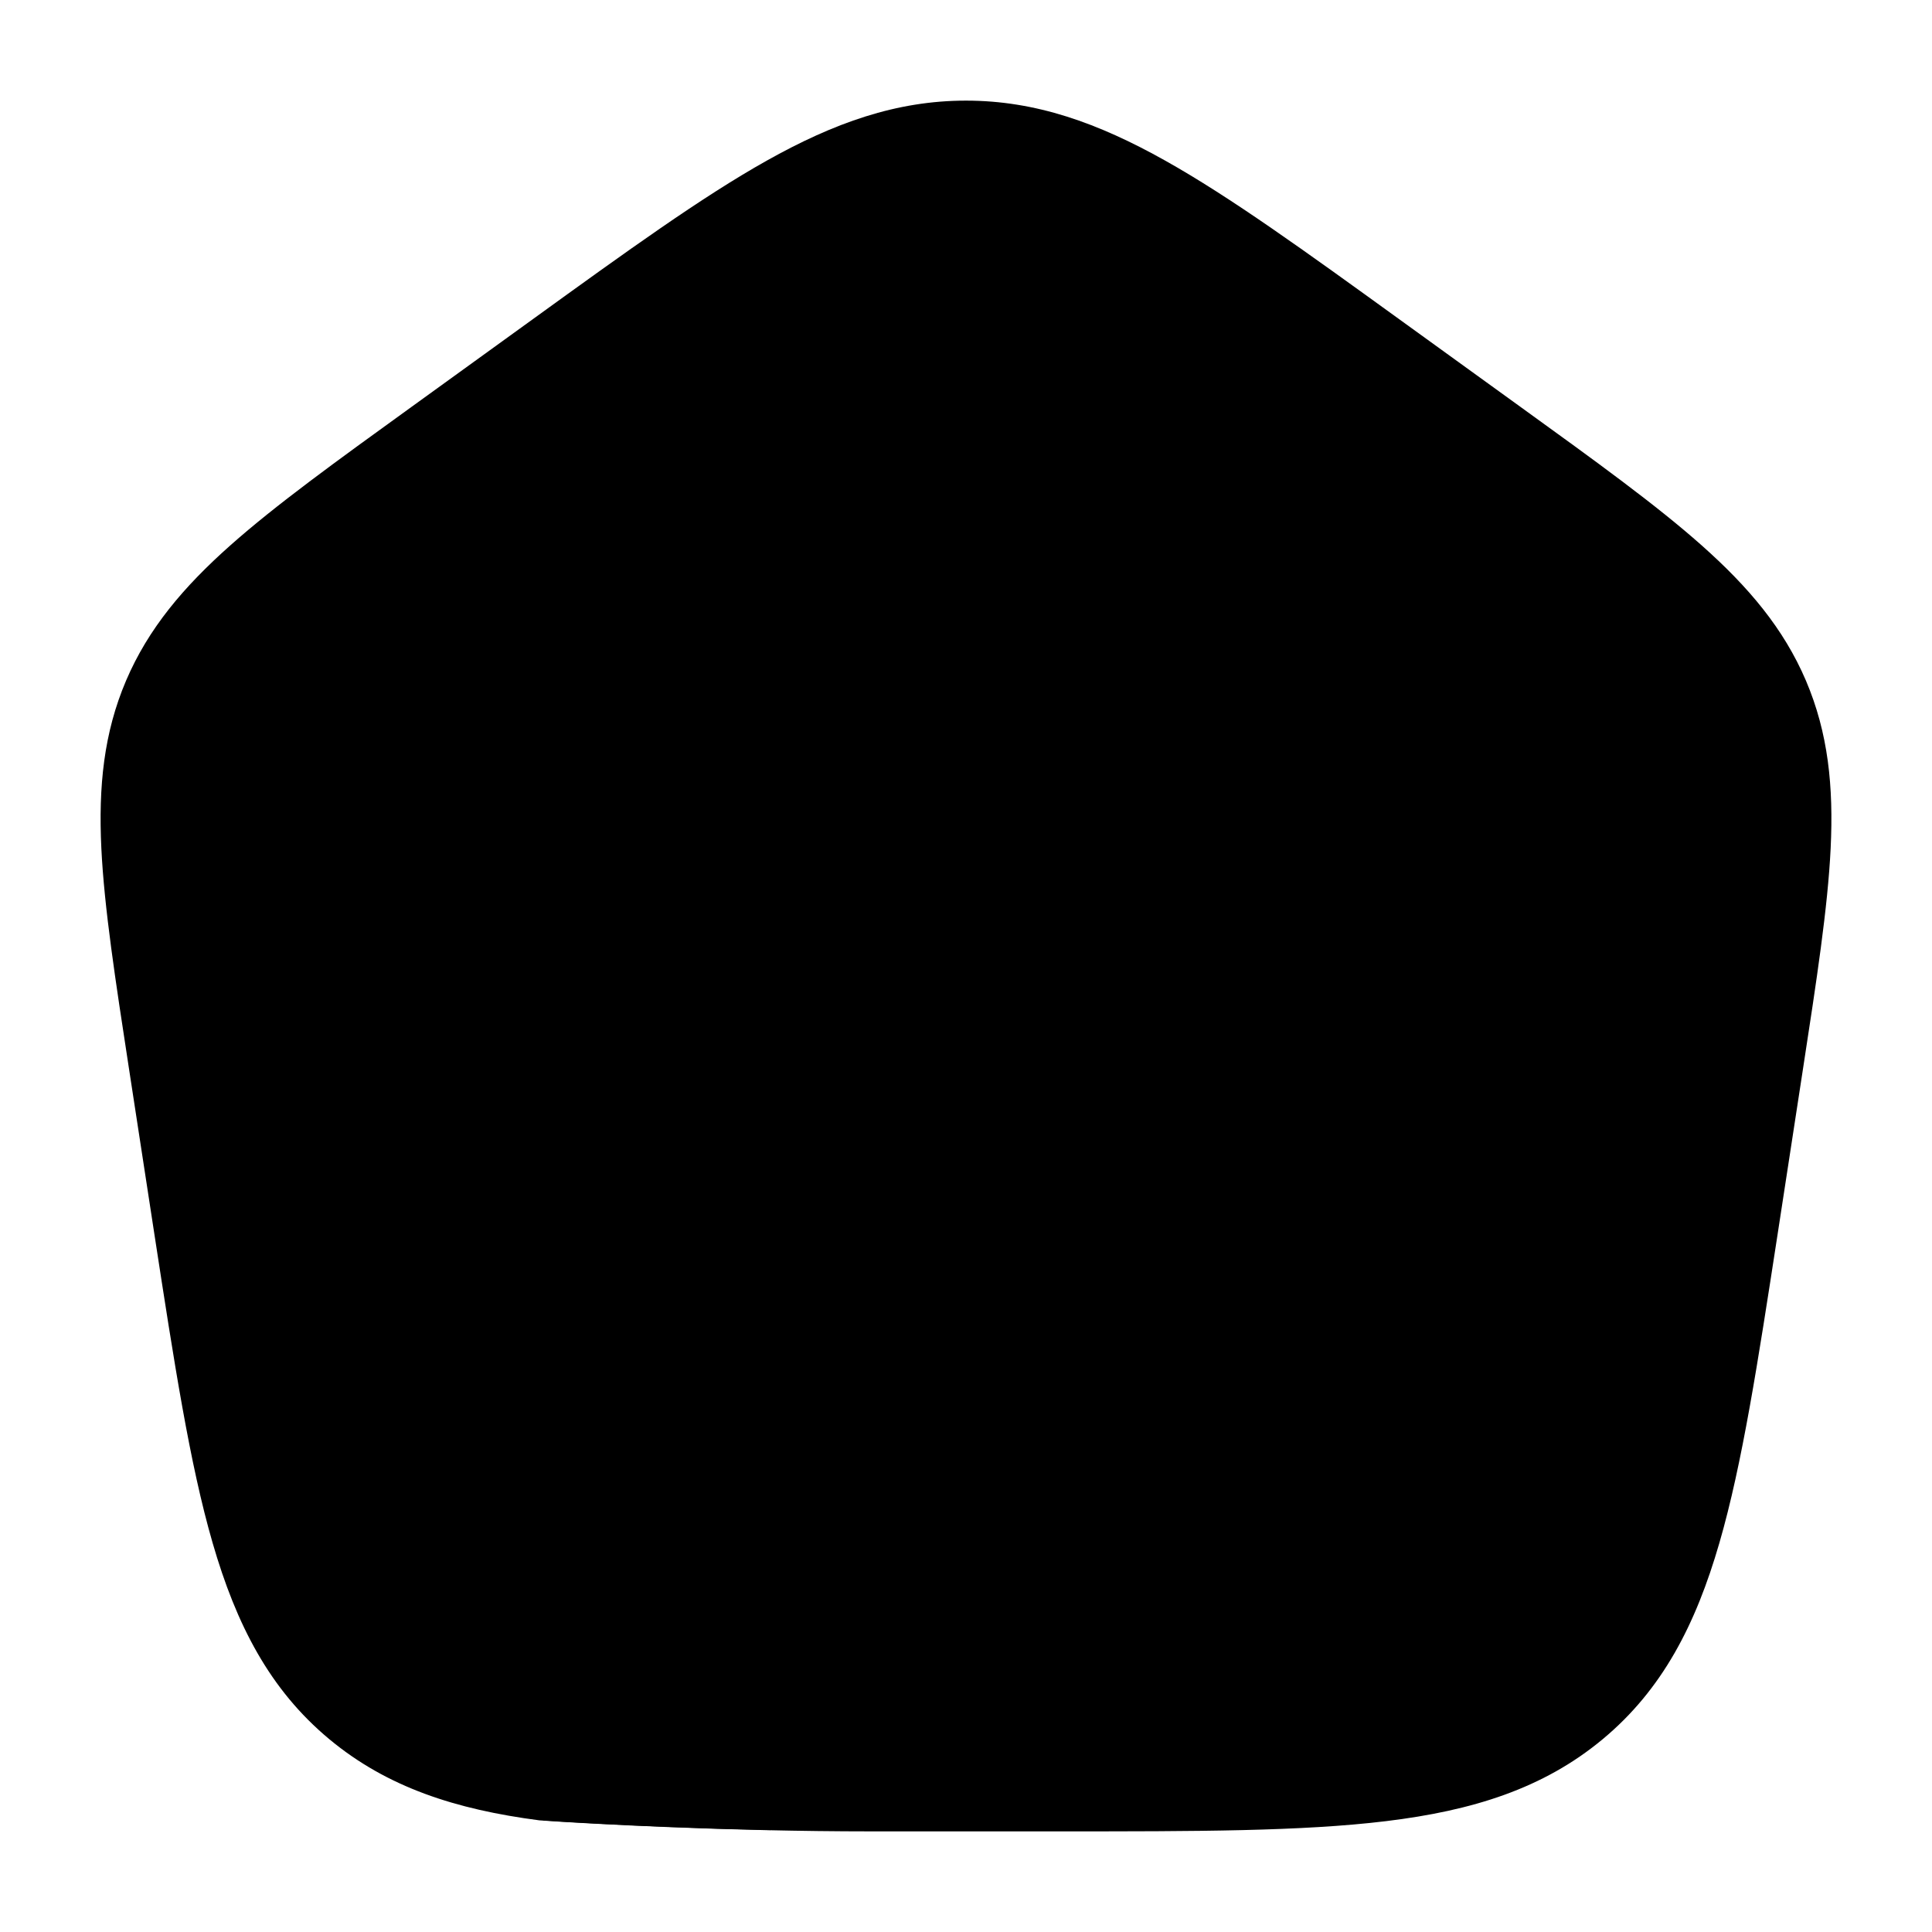 <svg width="24" height="24" viewBox="0 0 24 24" xmlns="http://www.w3.org/2000/svg">
<path class="pr-icon-bulk-secondary" d="M9.524 1.996C10.36 1.527 11.134 1.25 12 1.25C12.866 1.25 13.64 1.527 14.476 1.996C15.286 2.45 16.214 3.121 17.381 3.965L18.89 5.056C19.827 5.733 20.575 6.274 21.139 6.775C21.721 7.292 22.157 7.807 22.434 8.455C22.711 9.105 22.778 9.77 22.741 10.538C22.705 11.279 22.567 12.173 22.396 13.287L22.081 15.339C21.837 16.922 21.644 18.184 21.359 19.166C21.065 20.182 20.65 20.989 19.909 21.605C19.171 22.219 18.291 22.493 17.217 22.623C16.172 22.75 14.854 22.75 13.189 22.75H10.811C9.06 22.75 7.341 22.658 6.7 22.613C5.663 22.478 4.81 22.203 4.091 21.605C3.35 20.989 2.935 20.182 2.641 19.166C2.356 18.184 2.163 16.922 1.919 15.339L1.604 13.287C1.433 12.173 1.295 11.279 1.259 10.538C1.222 9.77 1.289 9.105 1.566 8.455C1.843 7.807 2.279 7.292 2.861 6.775C3.425 6.274 4.173 5.733 5.11 5.056L6.619 3.965C7.786 3.121 8.714 2.45 9.524 1.996Z" fill="currentColor"/>
<path d="M7.979 20.718C7.894 20.429 7.859 20.082 7.905 19.79C7.966 19.409 8.135 19.023 8.406 18.625C8.538 18.43 8.604 18.333 8.712 18.304C8.819 18.275 8.949 18.338 9.209 18.463C9.524 18.615 9.864 18.728 10.202 18.805C10.883 18.961 11.638 18.992 12.322 18.86C14.967 18.348 16.802 16.69 17.647 14.084C18.604 11.131 17.349 7.294 13.862 6.391C13.547 6.309 13.214 6.441 13.04 6.717C12.867 6.991 12.89 7.346 13.097 7.596L13.098 7.597C13.21 7.732 13.305 7.918 13.358 8.054C13.47 8.338 13.458 8.6 13.341 8.789C12.952 9.489 12.104 9.801 10.963 10.22C9.845 10.633 8.45 11.193 7.657 12.772C7.078 13.875 6.976 15.128 7.338 16.233C7.4 16.424 7.431 16.52 7.417 16.596C7.402 16.672 7.341 16.745 7.219 16.89C6.465 17.788 5.861 18.879 5.875 20.135C5.88 20.519 5.942 20.918 6.075 21.332C6.187 21.677 6.491 22.206 6.748 22.614C7.258 22.649 8.338 22.707 9.571 22.734C8.927 22.259 8.204 21.415 7.979 20.718Z" fill="currentColor"/>
</svg>
